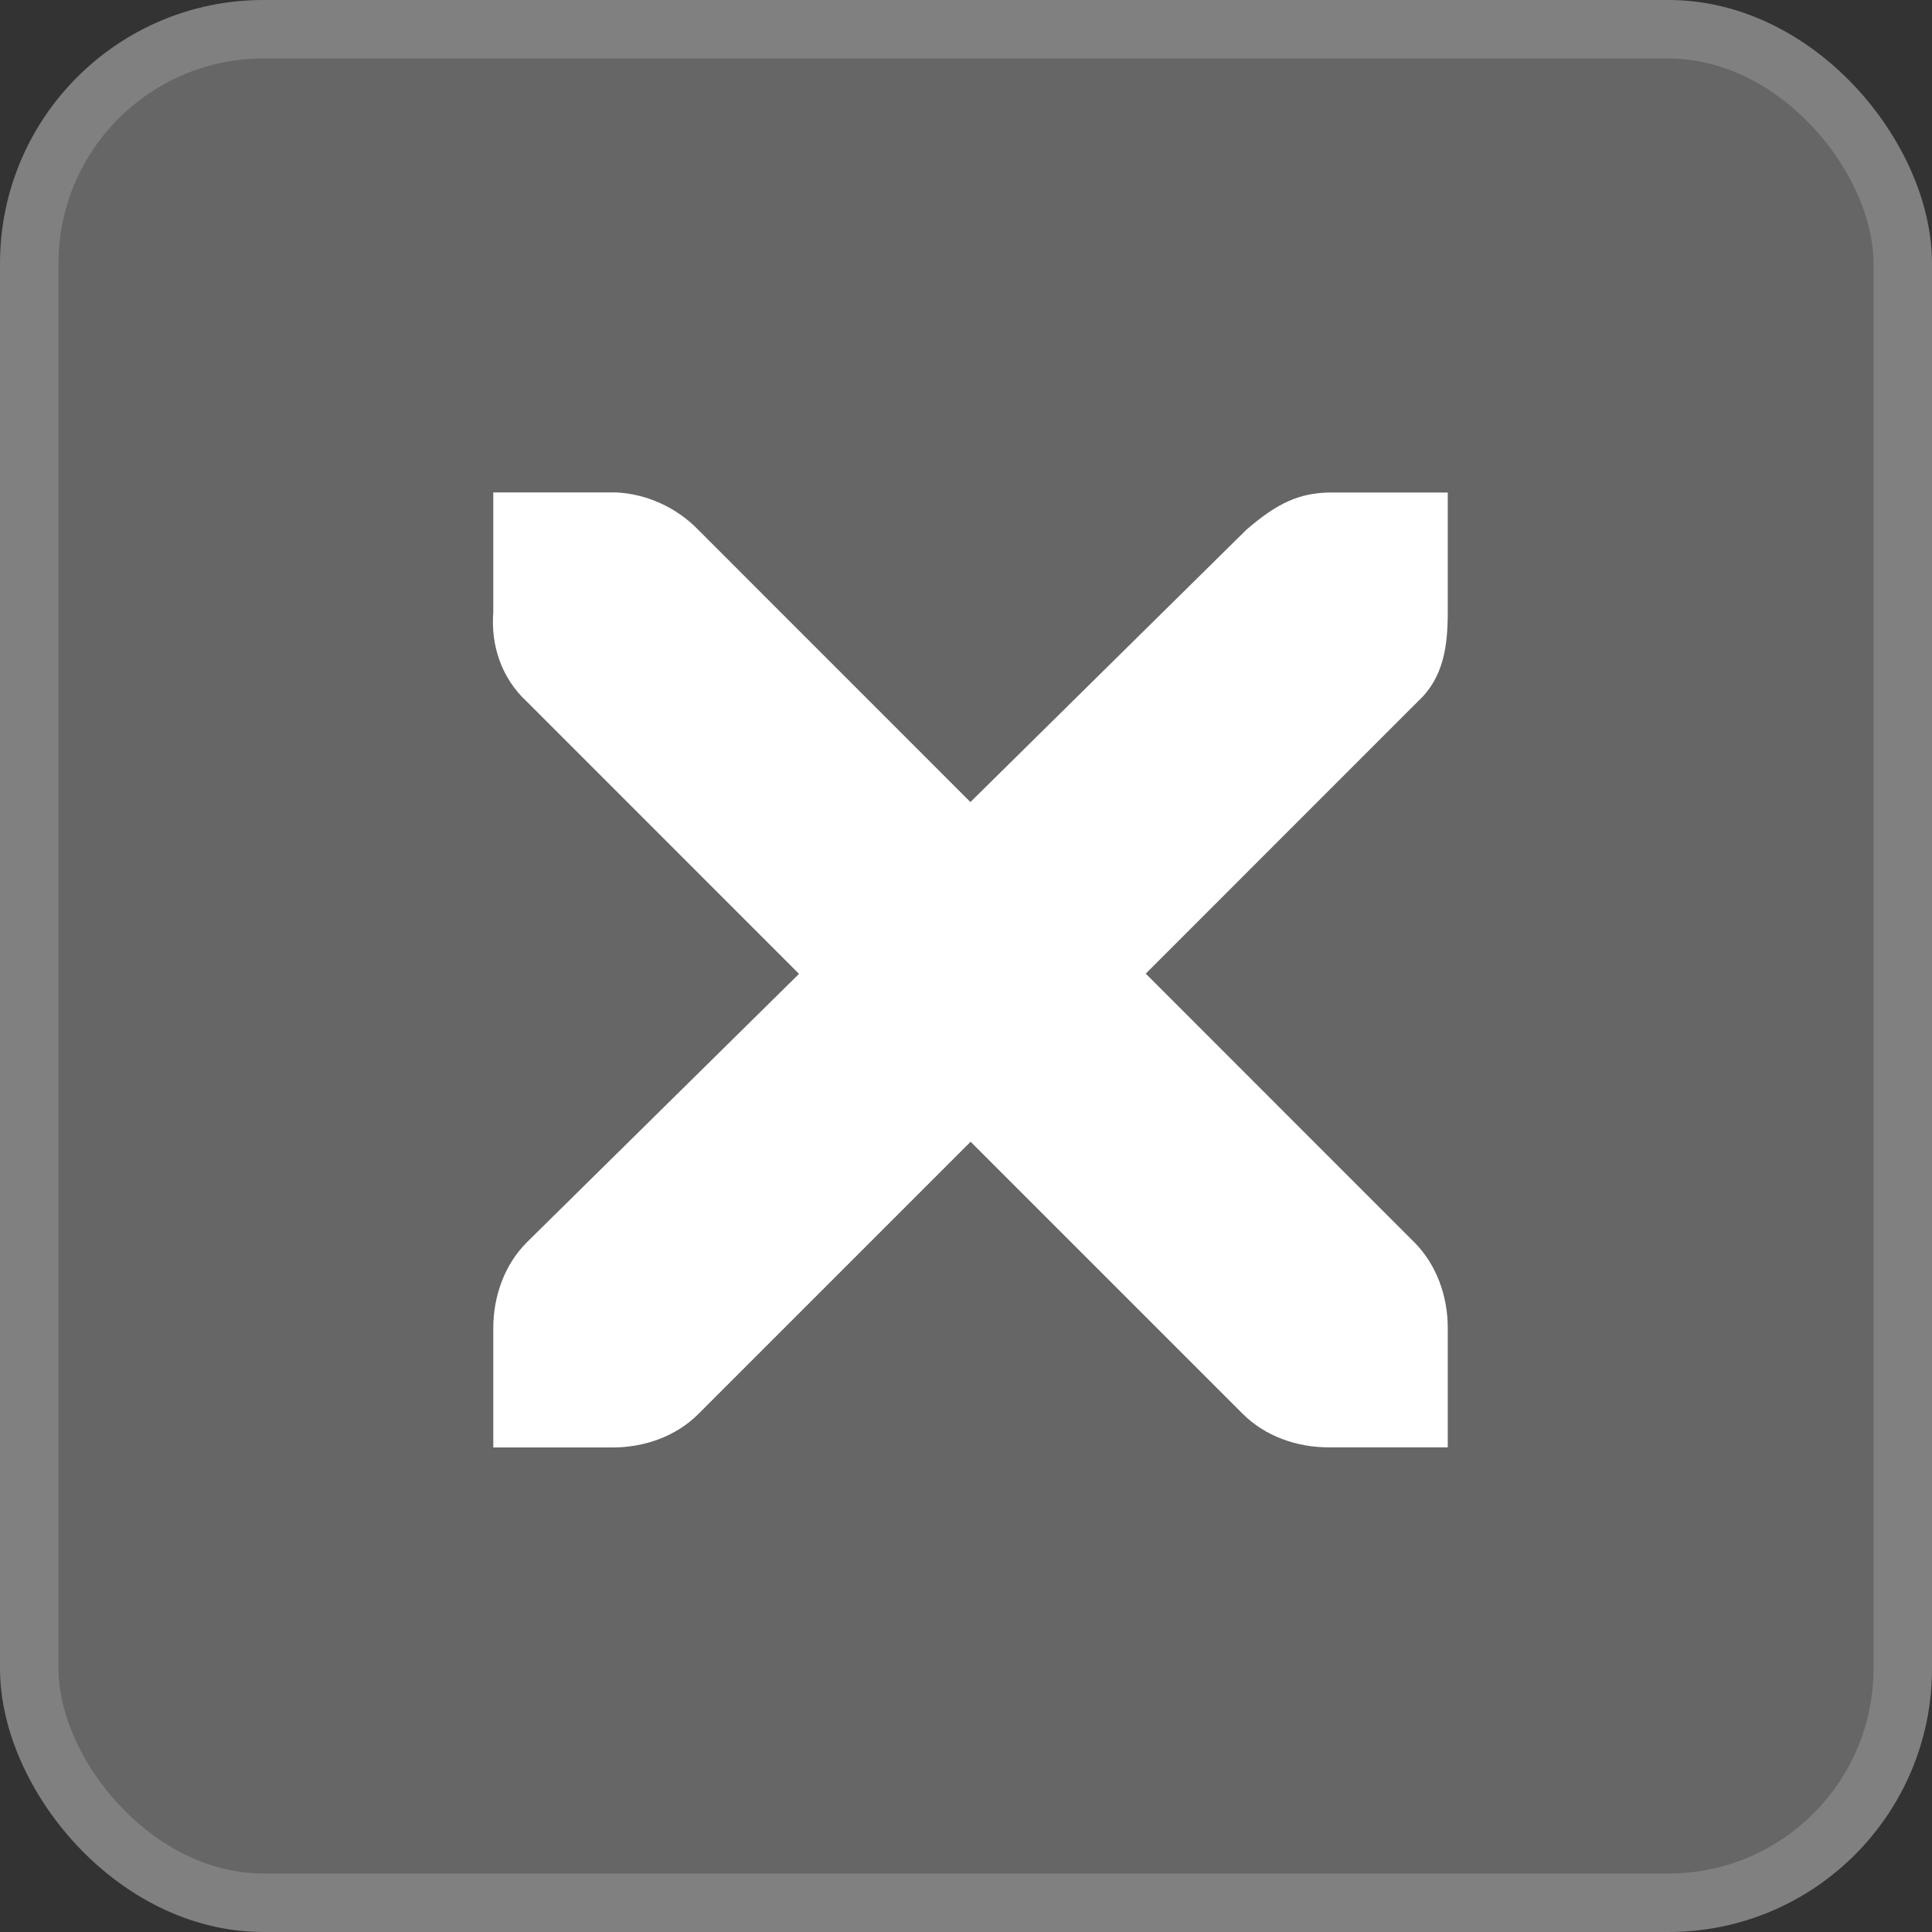 <?xml version="1.0" encoding="UTF-8" standalone="no"?>
<svg xmlns:rdf="http://www.w3.org/1999/02/22-rdf-syntax-ns#" xmlns="http://www.w3.org/2000/svg" height="28" width="28" version="1.1" xmlns:cc="http://creativecommons.org/ns#" xmlns:dc="http://purl.org/dc/elements/1.1/">
	<rect width="100%" height="100%" fill="#333333" stroke="none"/>
	<rect fill-rule="evenodd" rx="3.394" ry="3.394" height="27.152" width="27.152" stroke="#808080" y=".424" x=".424" stroke-width=".848" fill="#666"/>
	<path d="m7.147 7.137h1.729c0.018-0 0.036-0.001 0.054 0 0.441 0.019 0.882 0.222 1.189 0.541l3.945 3.946 3.999-3.946c0.46-0.399 0.773-0.528 1.19-0.54h1.729v1.73c0 0.496-0.059 0.952-0.432 1.297l-3.945 3.946 3.891 3.892c0.325 0.325 0.486 0.784 0.486 1.243v1.73h-1.729c-0.459-0-0.918-0.161-1.243-0.486l-3.943-3.943-3.946 3.946c-0.326 0.326-0.784 0.485-1.243 0.485h-1.729v-1.73c-0-0.459 0.161-0.918 0.486-1.243l3.945-3.891-3.945-3.946c-0.365-0.337-0.524-0.811-0.486-1.297v-1.73z" fill="#fff"/>
</svg>
